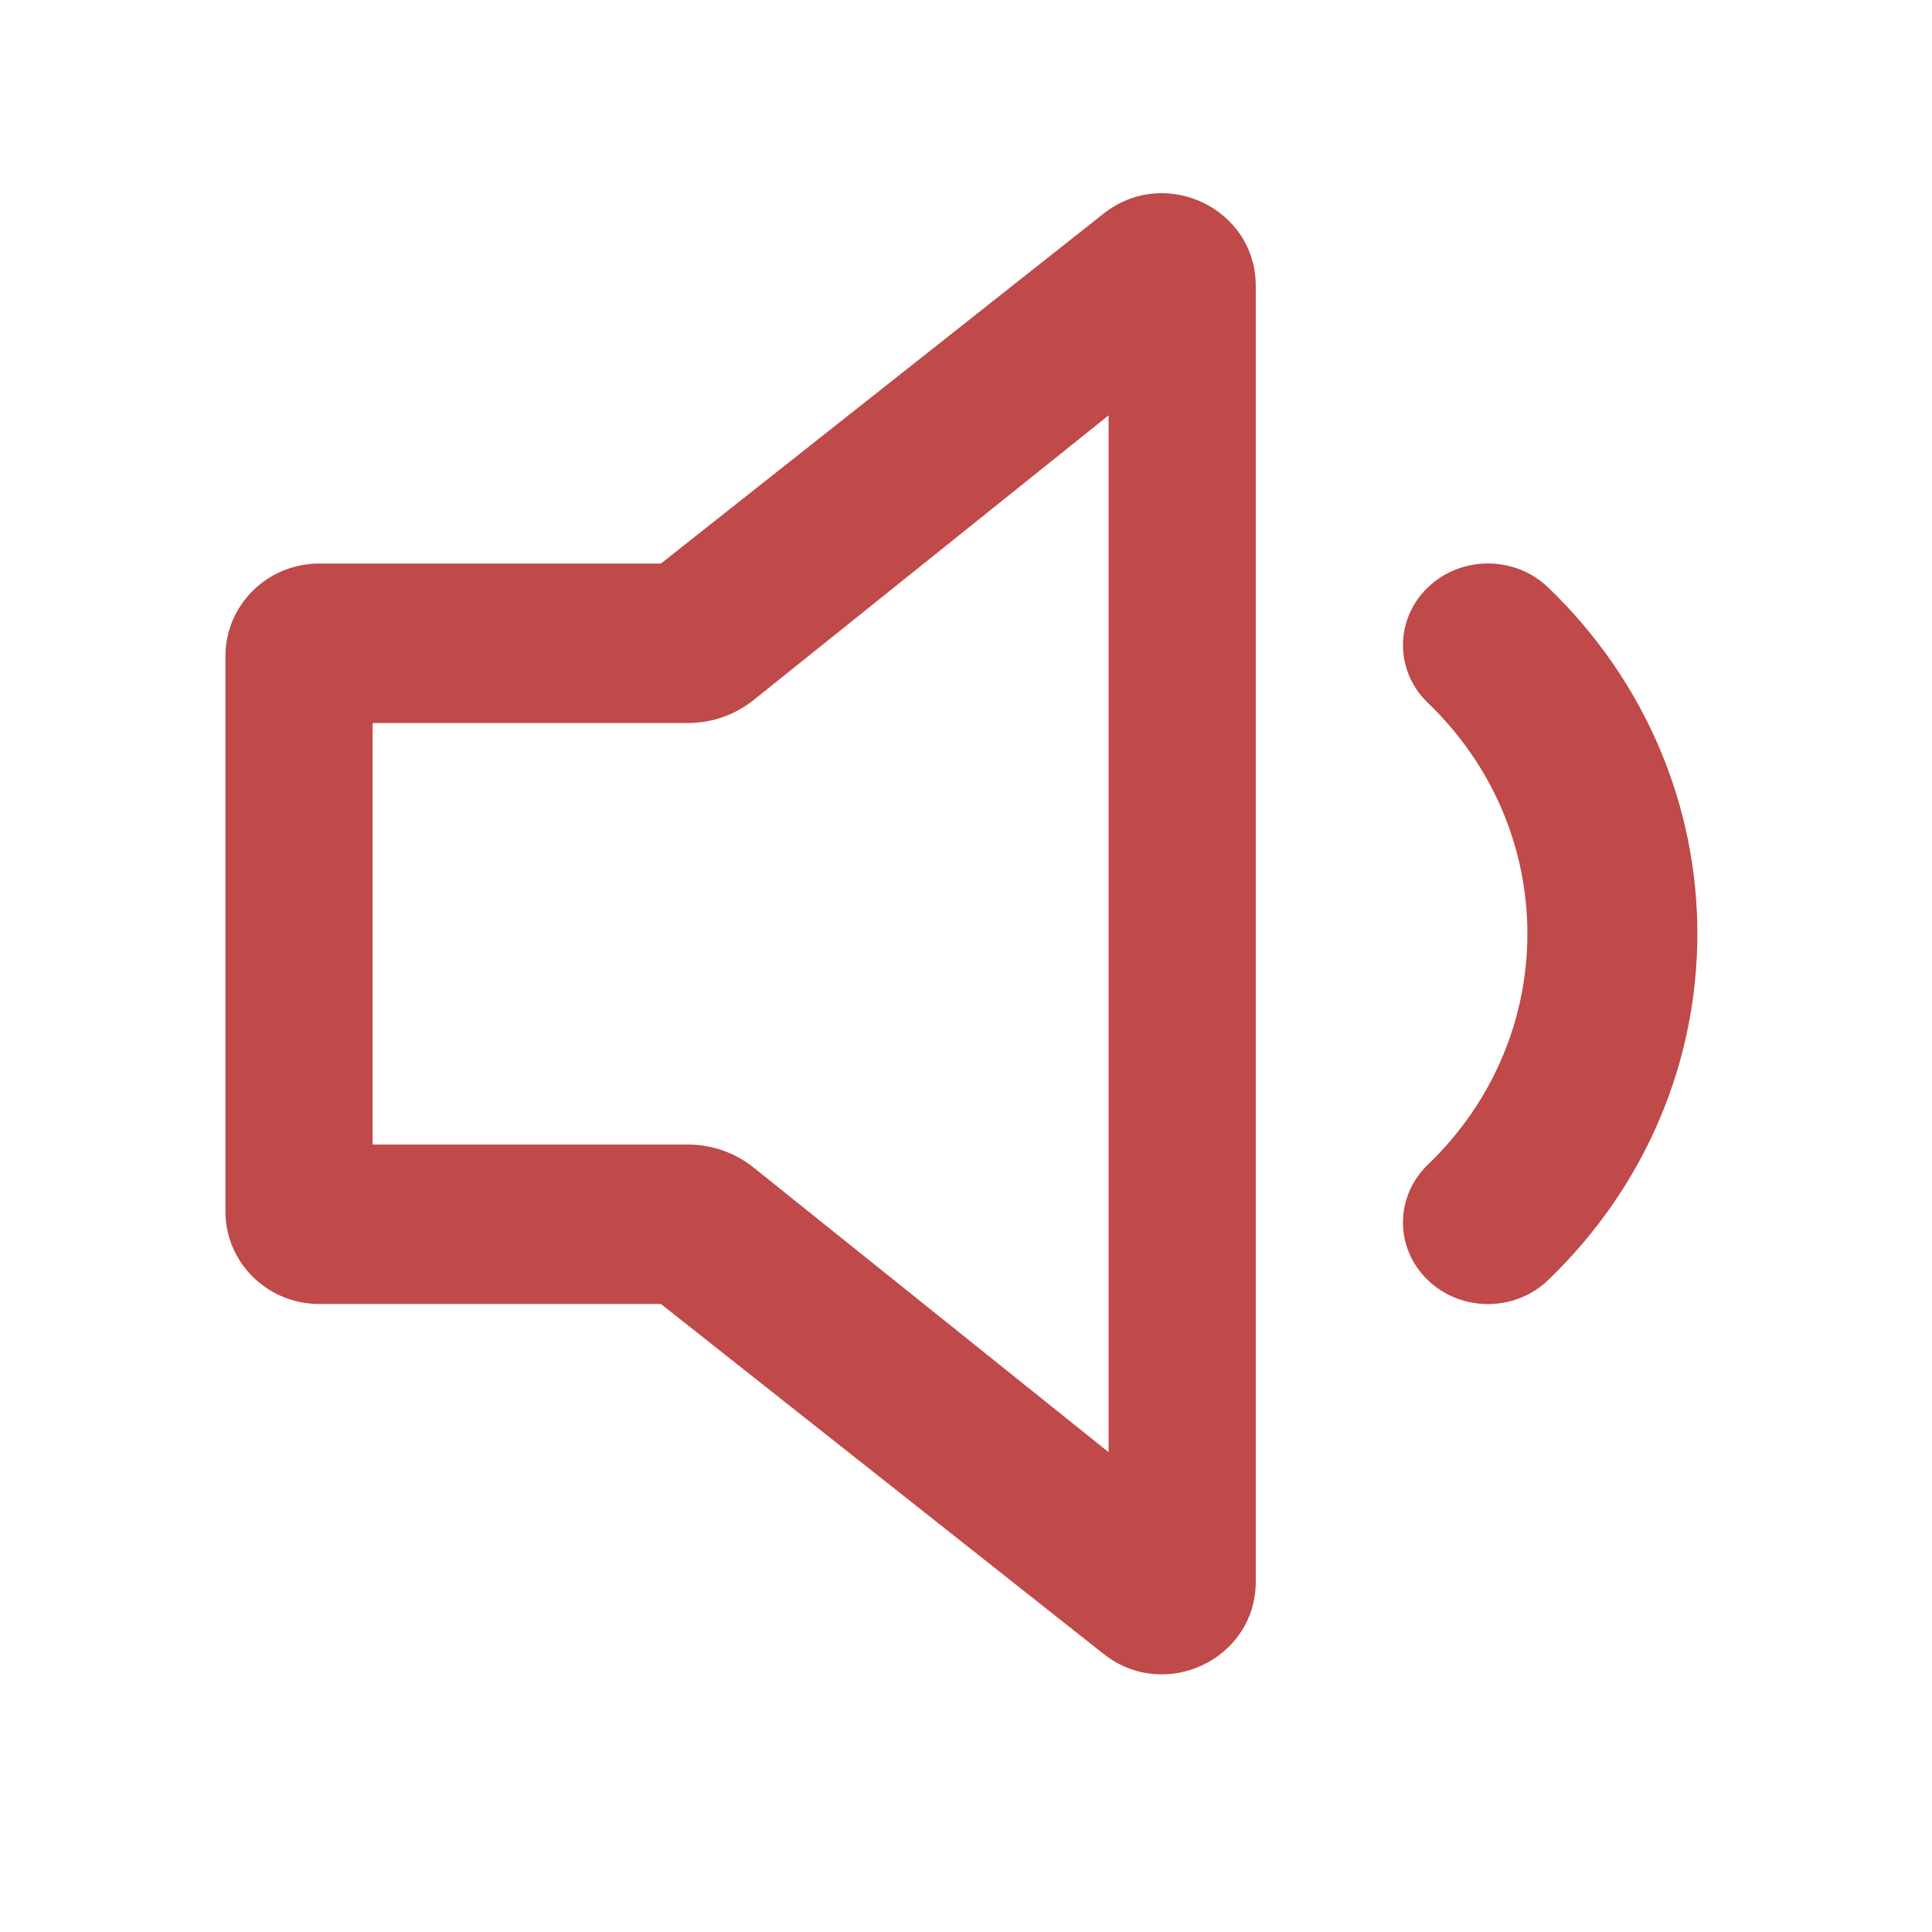 <svg width="60" height="60" viewBox="0 0 60 60" fill="none" xmlns="http://www.w3.org/2000/svg">
<path fill-rule="evenodd" clip-rule="evenodd" d="M20.525 17.502L34.273 6.634C36.178 5.129 38.999 6.469 38.999 8.879V49.119C38.999 51.53 36.178 52.87 34.273 51.364L20.525 40.496H9.91C8.303 40.496 7.001 39.21 7.001 37.622V20.376C7.001 18.789 8.303 17.502 9.91 17.502H20.525ZM44.344 21.828C48.465 25.789 48.465 32.209 44.344 36.17C43.313 37.161 43.313 38.767 44.344 39.757C45.375 40.747 47.046 40.747 48.077 39.756C54.259 33.815 54.259 24.184 48.077 18.242C47.046 17.252 45.375 17.251 44.344 18.242C43.313 19.232 43.313 20.837 44.344 21.828ZM21.369 22.454C22.11 22.454 22.829 22.201 23.408 21.737L34.429 12.899V45.099L23.408 36.262C22.829 35.798 22.11 35.545 21.369 35.545H11.573V22.454H21.369Z" fill="#C04949"/>
<mask id="mask0_187_453" style="mask-type:alpha" maskUnits="userSpaceOnUse" x="7" y="5" width="46" height="47">
<path fill-rule="evenodd" clip-rule="evenodd" d="M20.525 17.502L34.273 6.634C36.178 5.129 38.999 6.469 38.999 8.879V49.119C38.999 51.53 36.178 52.87 34.273 51.364L20.525 40.496H9.91C8.303 40.496 7.001 39.21 7.001 37.622V20.376C7.001 18.789 8.303 17.502 9.91 17.502H20.525ZM44.344 21.828C48.465 25.789 48.465 32.209 44.344 36.17C43.313 37.161 43.313 38.767 44.344 39.757C45.375 40.747 47.046 40.747 48.077 39.756C54.259 33.815 54.259 24.184 48.077 18.242C47.046 17.252 45.375 17.251 44.344 18.242C43.313 19.232 43.313 20.837 44.344 21.828ZM21.369 22.454C22.11 22.454 22.829 22.201 23.408 21.737L34.429 12.899V45.099L23.408 36.262C22.829 35.798 22.11 35.545 21.369 35.545H11.573V22.454H21.369Z" fill="white"/>
</mask>
<g mask="url(#mask0_187_453)">
</g>
</svg>
